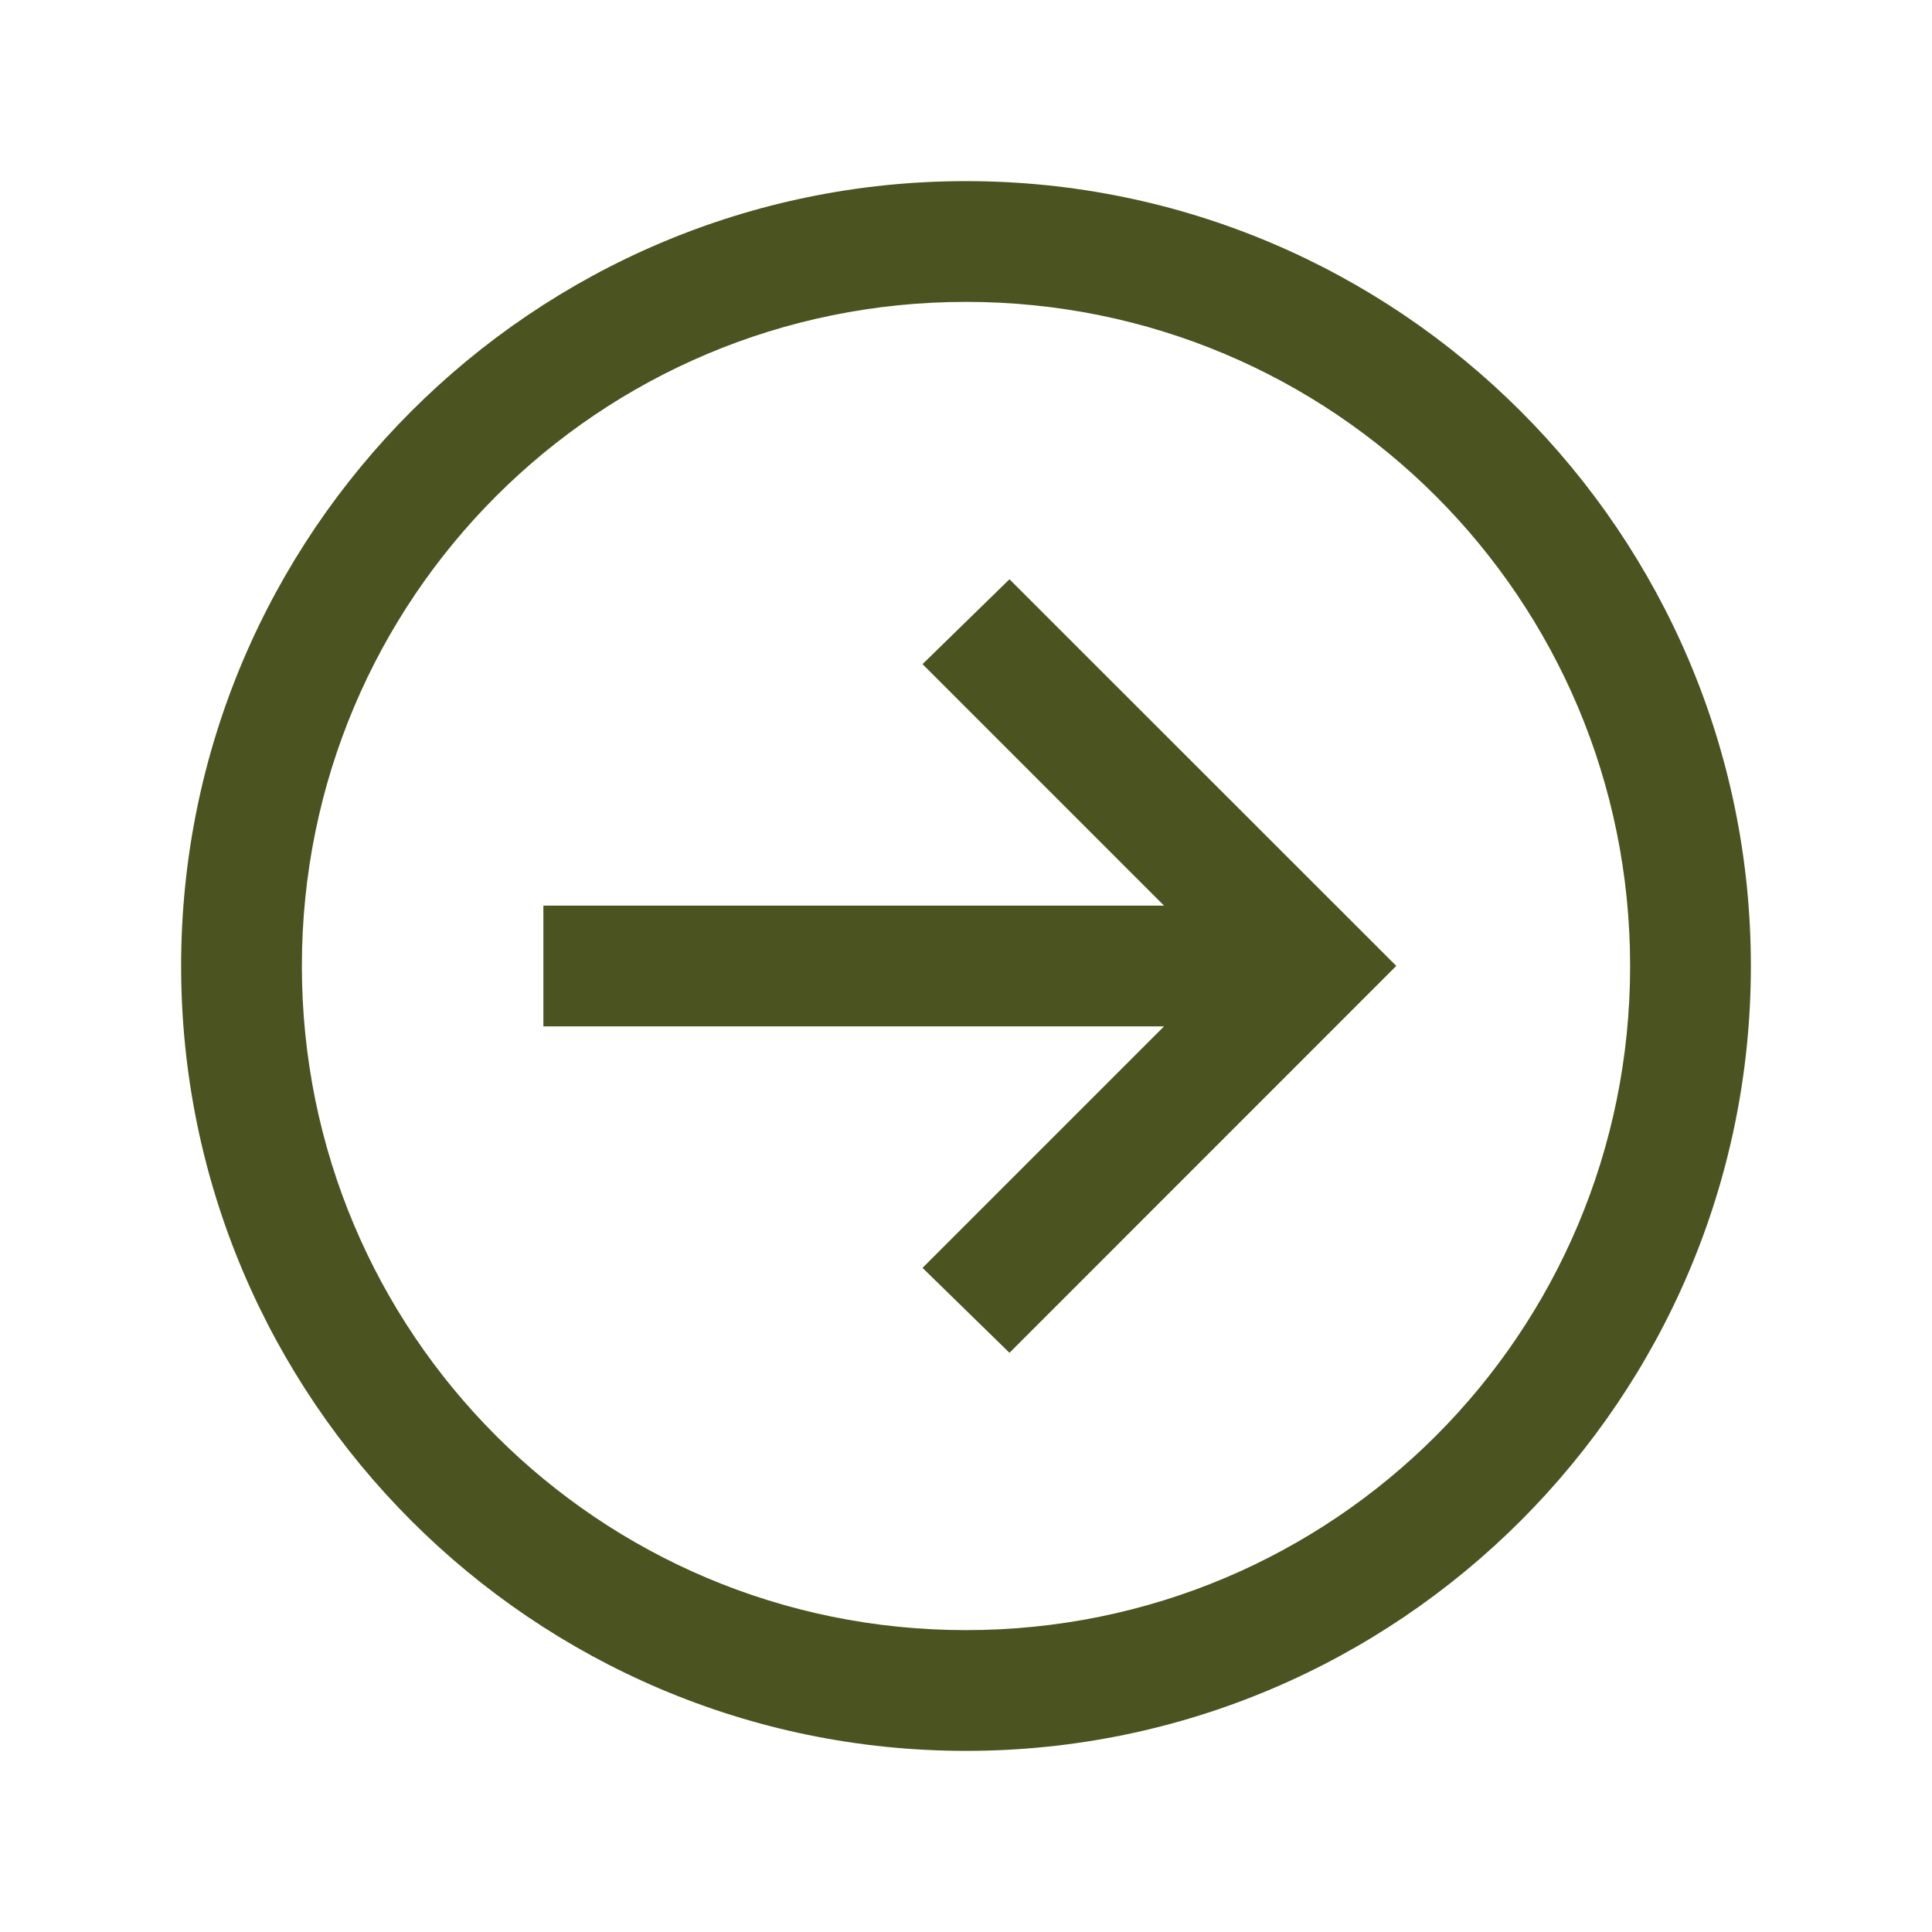 <svg width="24" height="24" viewBox="0 0 24 24" fill="none" xmlns="http://www.w3.org/2000/svg">
<path d="M12 2.25C6.624 2.25 2.25 6.624 2.25 12C2.25 17.376 6.624 21.75 12 21.75C17.376 21.75 21.75 17.376 21.75 12C21.75 6.624 17.376 2.25 12 2.25ZM12 3.75C16.565 3.75 20.25 7.435 20.25 12C20.25 16.565 16.565 20.25 12 20.25C7.435 20.25 3.75 16.565 3.75 12C3.75 7.435 7.435 3.75 12 3.75ZM12.54 7.196L11.46 8.25L14.46 11.25H6.75V12.75H14.46L11.46 15.75L12.54 16.805L16.805 12.539L17.345 11.999L16.805 11.459L12.539 7.195L12.54 7.196Z" fill="#4b5320"/>
</svg>
